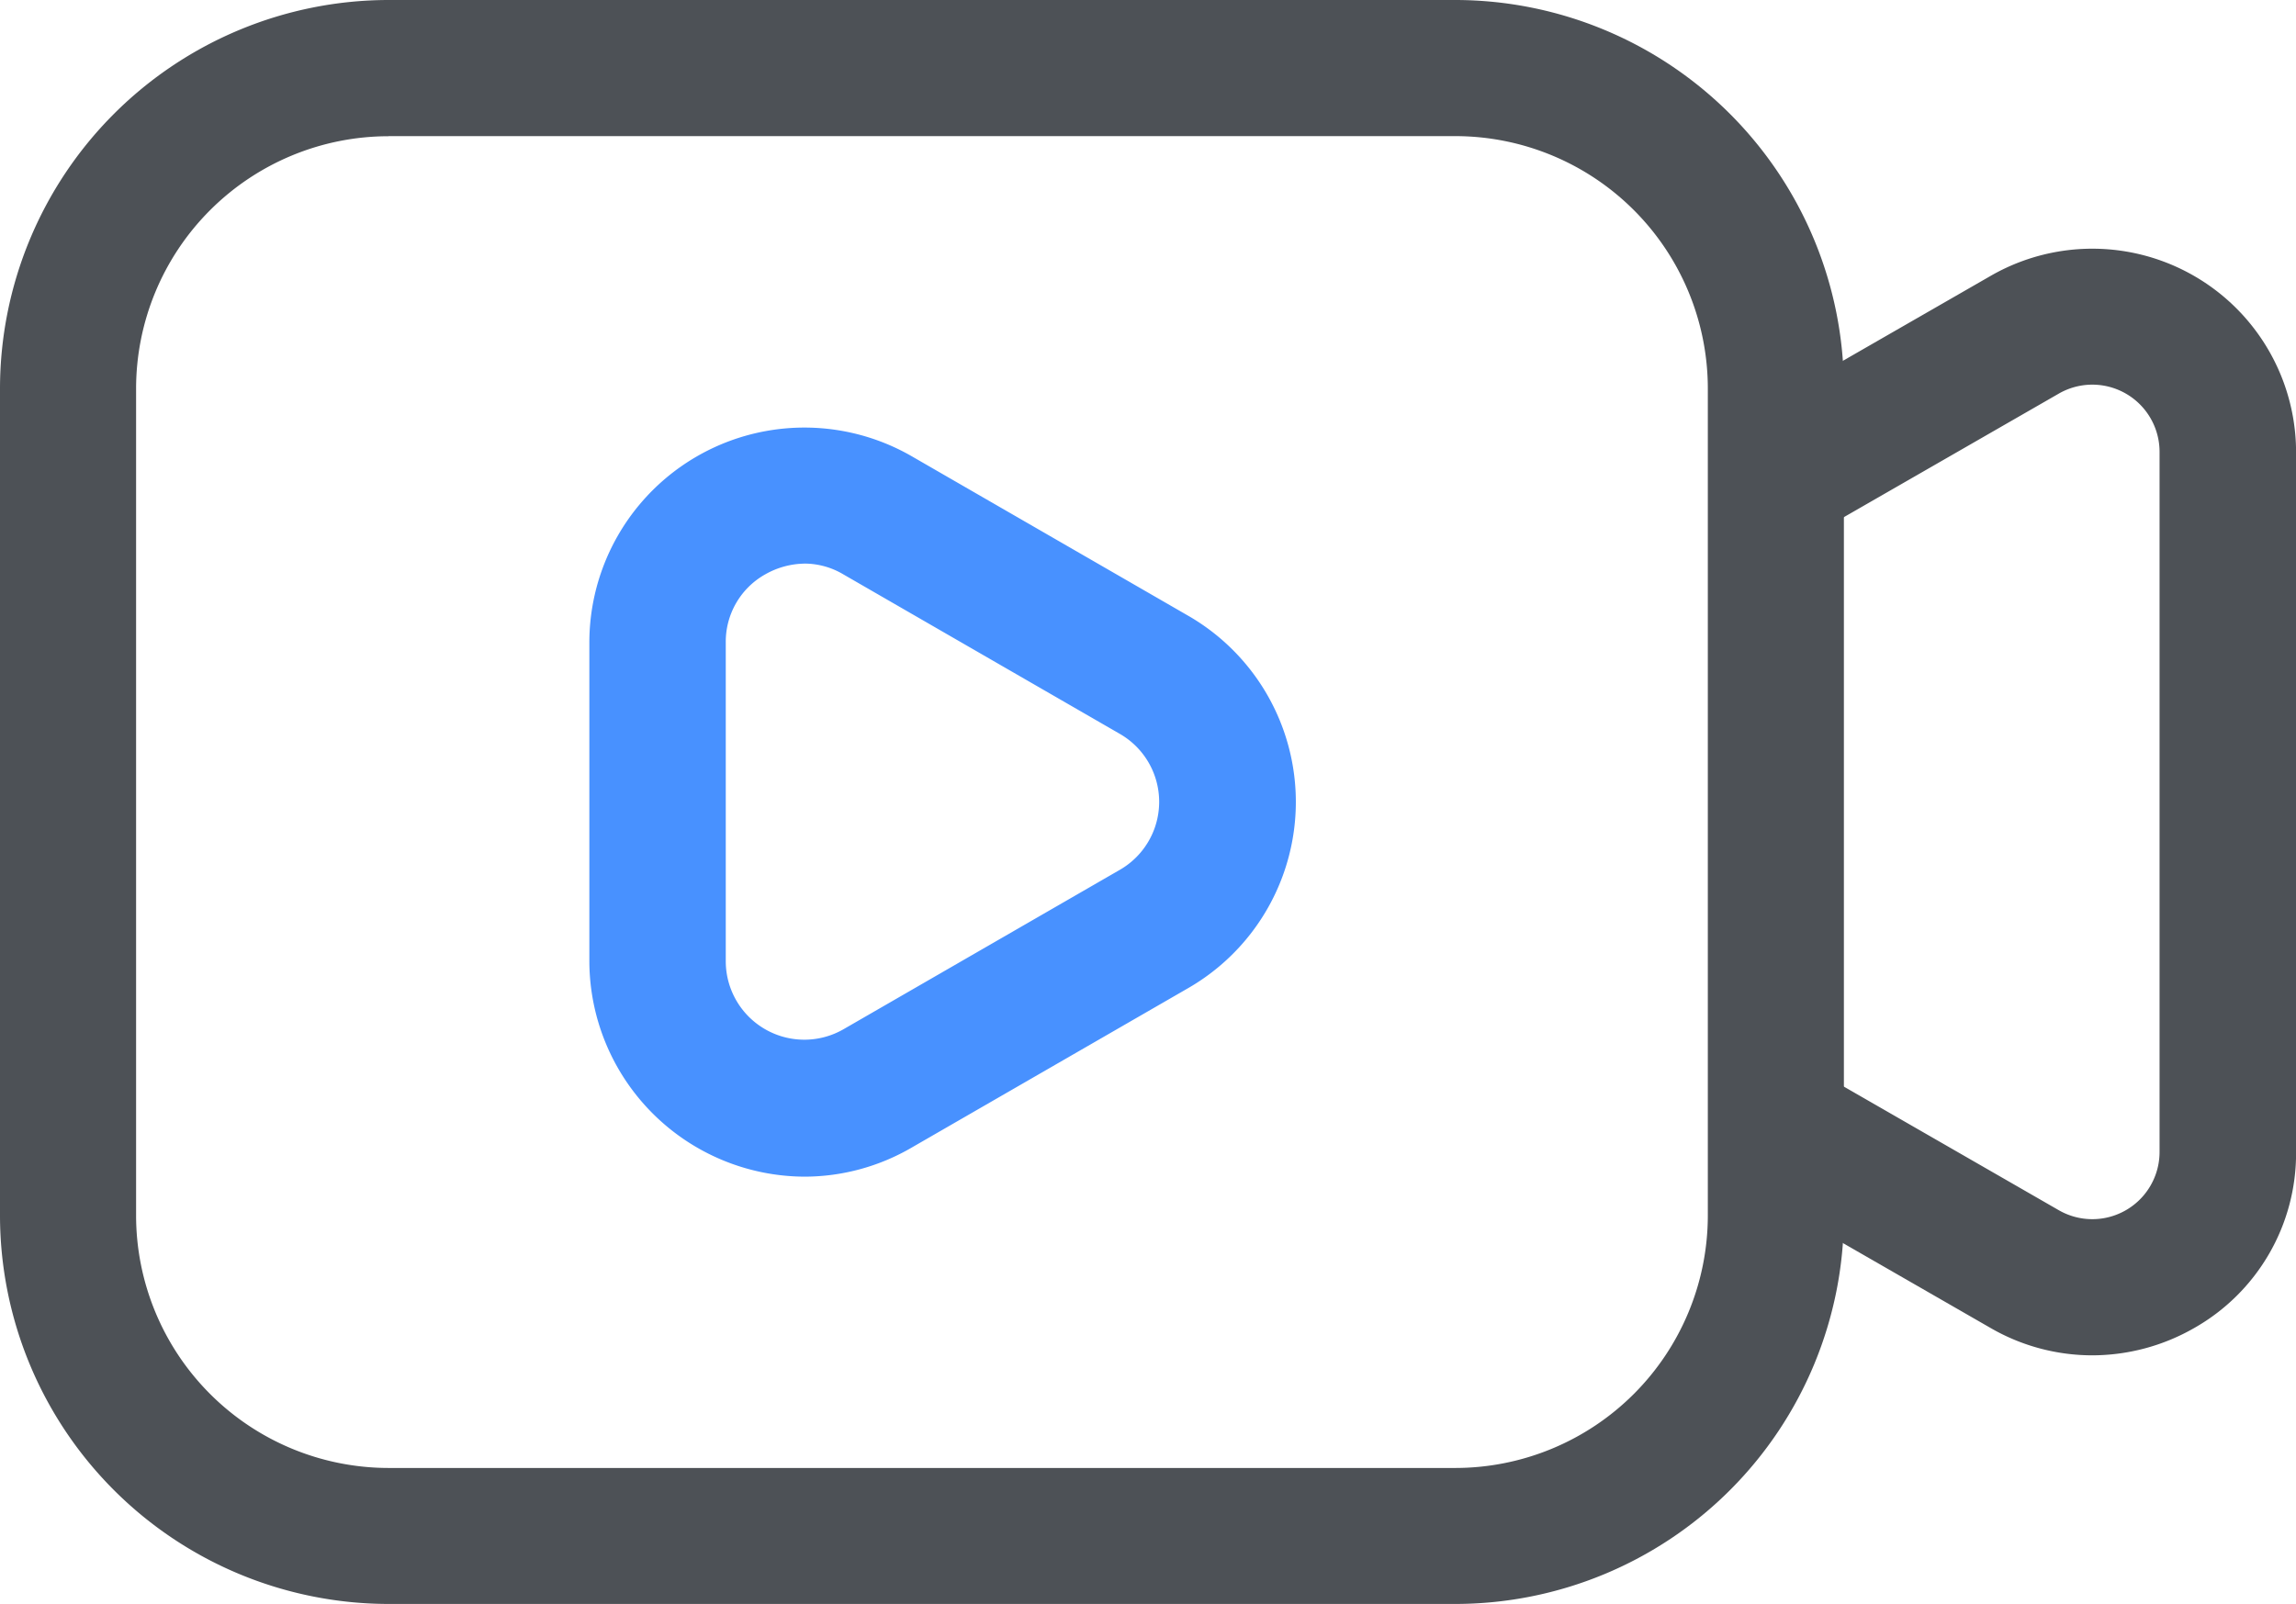 <?xml version="1.0" encoding="UTF-8"?>
<svg xmlns="http://www.w3.org/2000/svg" width="93.23" height="65.143" viewBox="0 0 93.23 65.143">
  <g id="组_19" transform="translate(-85.453 -213.453)">
    <path id="路径_42" d="M144.561,278.6H101.223a15.791,15.791,0,0,1-15.77-15.78V229.233a15.794,15.794,0,0,1,15.77-15.78h43.332a15.794,15.794,0,0,1,15.77,15.78v33.589A15.788,15.788,0,0,1,144.561,278.6Zm-43.337-59.614a10.258,10.258,0,0,0-10.245,10.251v33.589a10.261,10.261,0,0,0,10.245,10.251h43.332A10.261,10.261,0,0,0,154.8,262.821V229.233a10.258,10.258,0,0,0-10.245-10.251H101.223Z" fill="#4d5156"></path>
    <path id="路径_43" d="M316.038,404.929a8.773,8.773,0,0,1-8.735-8.746V383.234a8.733,8.733,0,0,1,13.1-7.56l11.219,6.474a8.727,8.727,0,0,1,0,15.121L320.4,403.743A8.666,8.666,0,0,1,316.038,404.929Zm.017-24.9a3.32,3.32,0,0,0-1.613.438,3.135,3.135,0,0,0-1.6,2.76v12.953a3.19,3.19,0,0,0,4.783,2.76l11.219-6.474a3.185,3.185,0,0,0,0-5.521l-11.219-6.474a3.1,3.1,0,0,0-1.574-.443Z" transform="translate(-197.919 -143.684)" fill="#4891ff"></path>
    <path id="路径_44" d="M749.254,351.621a8.259,8.259,0,0,1-4.135-1.116l-9.4-5.407a2.764,2.764,0,1,1,2.771-4.783l9.4,5.407a2.73,2.73,0,0,0,4.1-2.358V314.922a2.73,2.73,0,0,0-4.1-2.358l-9.423,5.418A2.764,2.764,0,1,1,735.7,313.2l9.423-5.418a8.273,8.273,0,0,1,12.41,7.141V343.37a8.158,8.158,0,0,1-4.135,7.141,8.345,8.345,0,0,1-4.141,1.11Z" transform="translate(-578.847 -83.119)" fill="#4d5156"></path>
  </g>
</svg>
